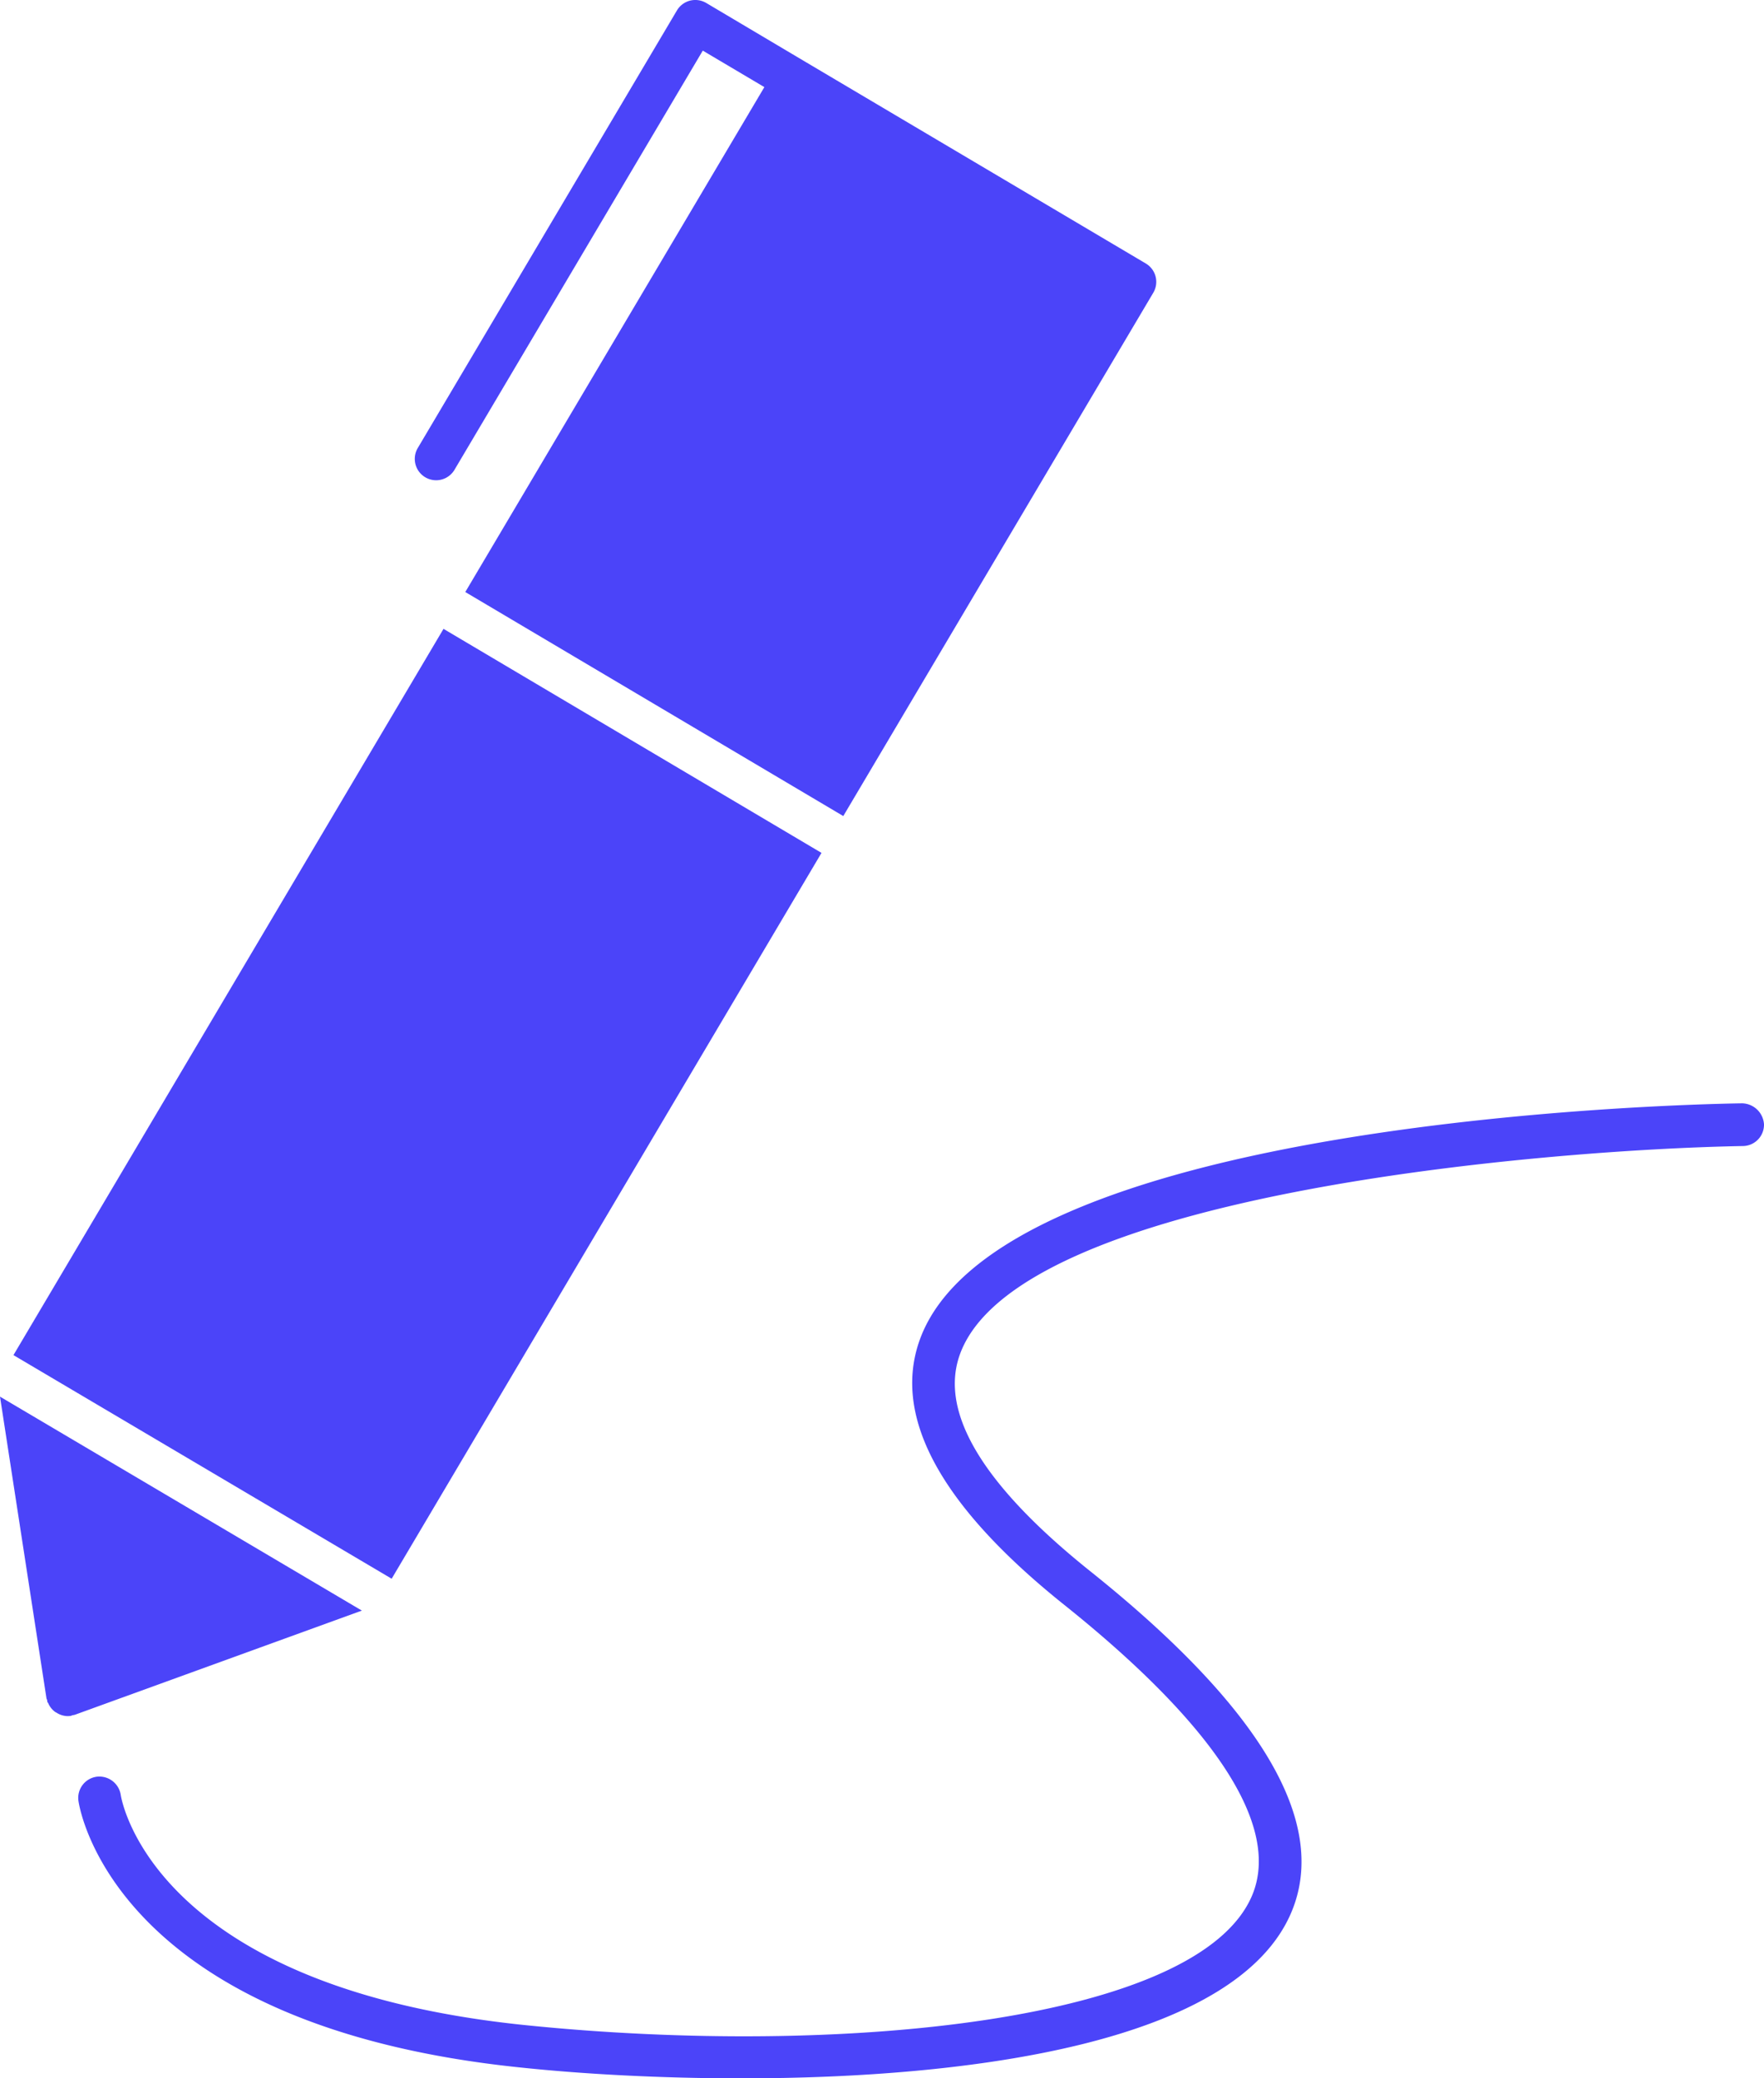 <svg xmlns="http://www.w3.org/2000/svg" width="41.305" height="48.649" viewBox="0 0 41.305 48.649">
  <g id="noun_signature_1720818" transform="translate(-11.864 -8.174)">
    <path id="Path_330" data-name="Path 330" d="M29.224,56.823c-1.9,0-3.7-.1-5.132-.25-9.526-.967-10.36-6.029-10.391-6.244a.5.5,0,0,1,.424-.566.507.507,0,0,1,.566.424c.028.181.813,4.511,9.5,5.393,7.331.746,15.776-.074,17-3.058.656-1.607-.868-3.953-4.408-6.783-2.866-2.292-4.01-4.362-3.4-6.153C35.132,34.45,50.871,34.026,52.66,34a.526.526,0,0,1,.509.491.5.5,0,0,1-.491.509c-4.666.082-17.059,1.125-18.35,4.913-.46,1.351.575,3.05,3.078,5.05,3.978,3.181,5.563,5.854,4.709,7.942C40.853,55.989,34.61,56.823,29.224,56.823Z" fill="#4b44f9"/>
    <path id="Path_331" data-name="Path 331" d="M22.249,22.894l-10.07,17,8.856,5.234L31.1,28.138Z" fill="#4b44f9"/>
    <path id="Path_332" data-name="Path 332" d="M38.923,14.648a.5.5,0,0,0-.229-.306L30.7,9.608,28.4,8.243a.507.507,0,0,0-.379-.054.5.5,0,0,0-.306.229l-6.073,10.25a.5.5,0,0,0,.86.51L28.32,9.359l1.442.854-5.818,9.819s0,0,0,0l-1.185,2,8.851,5.244,7.259-12.25A.5.5,0,0,0,38.923,14.648Z" fill="#4b44f9"/>
    <path id="Path_333" data-name="Path 333" d="M11.864,40.866l1.087,7.054c0,.018.013.032.017.05a.35.35,0,0,0,.007.045c0,.009.012.013.016.021a.49.49,0,0,0,.16.207.271.271,0,0,0,.037.021.493.493,0,0,0,.257.08h0a.5.5,0,0,0,.076-.006c.015,0,.026-.012.041-.015a.512.512,0,0,0,.054-.01l6.721-2.439Z" fill="#4b44f9"/>
  </g>
</svg>
